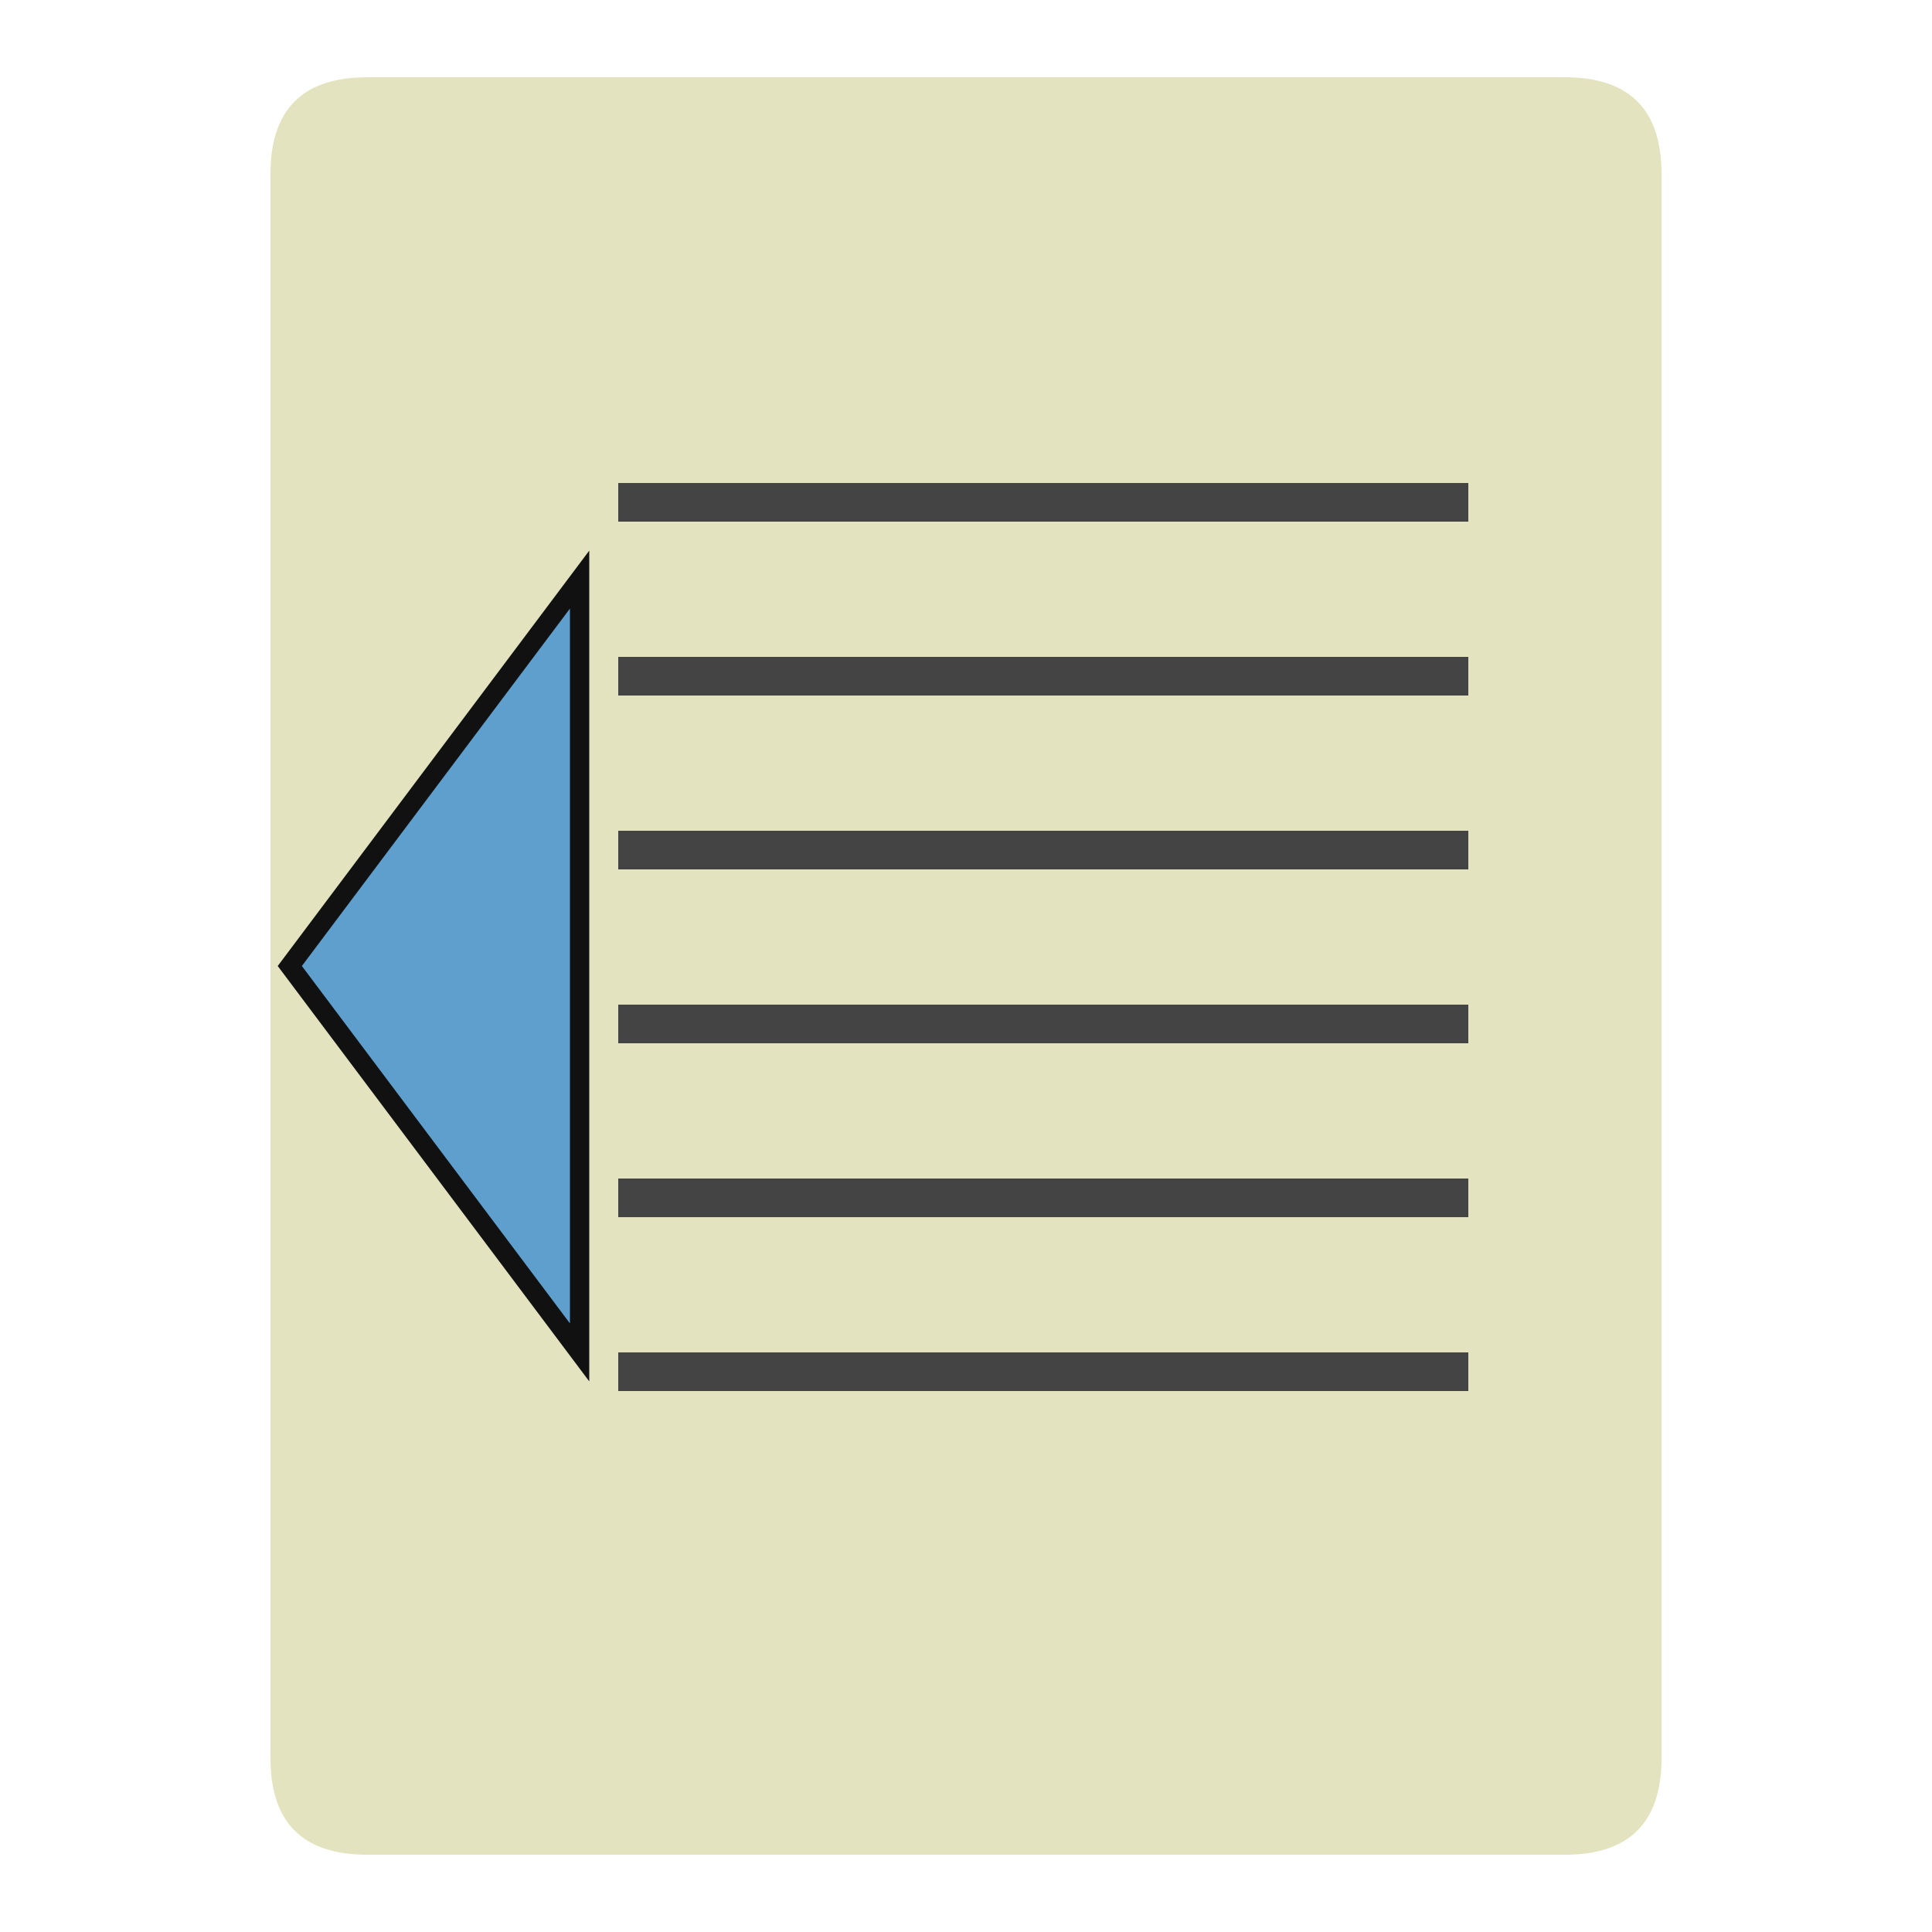 <?xml version="1.0" encoding="UTF-8"?>
<svg xmlns="http://www.w3.org/2000/svg" version="1.1" height="24px" width="24px" viewBox="0 0 100 100">
  <path style="fill:#E3E3BF;" d="m 19,4 62,0 q 5,0 5,5 l 0,82 q 0,5 -5,5 l -62,0 q -5,0 -5,-5 l 0,-82 q 0,-5 5,-5 z"/>
  <path style="fill:none;stroke:#444444;stroke-width:2px;" d="m 32,26 44,0 -44,0 z m 0,9 44,0 -44,0 z m 0,9 44,0 -44,0 z m 0,9 44,0 -44,0 z m 0,9 44,0 -44,0 z m 0,9 44,0 -44,0 z "/>
  <path style="fill:#5E9FCE;stroke:#111;" d="M 15,50 30,30 30,70 z"/>
</svg>
